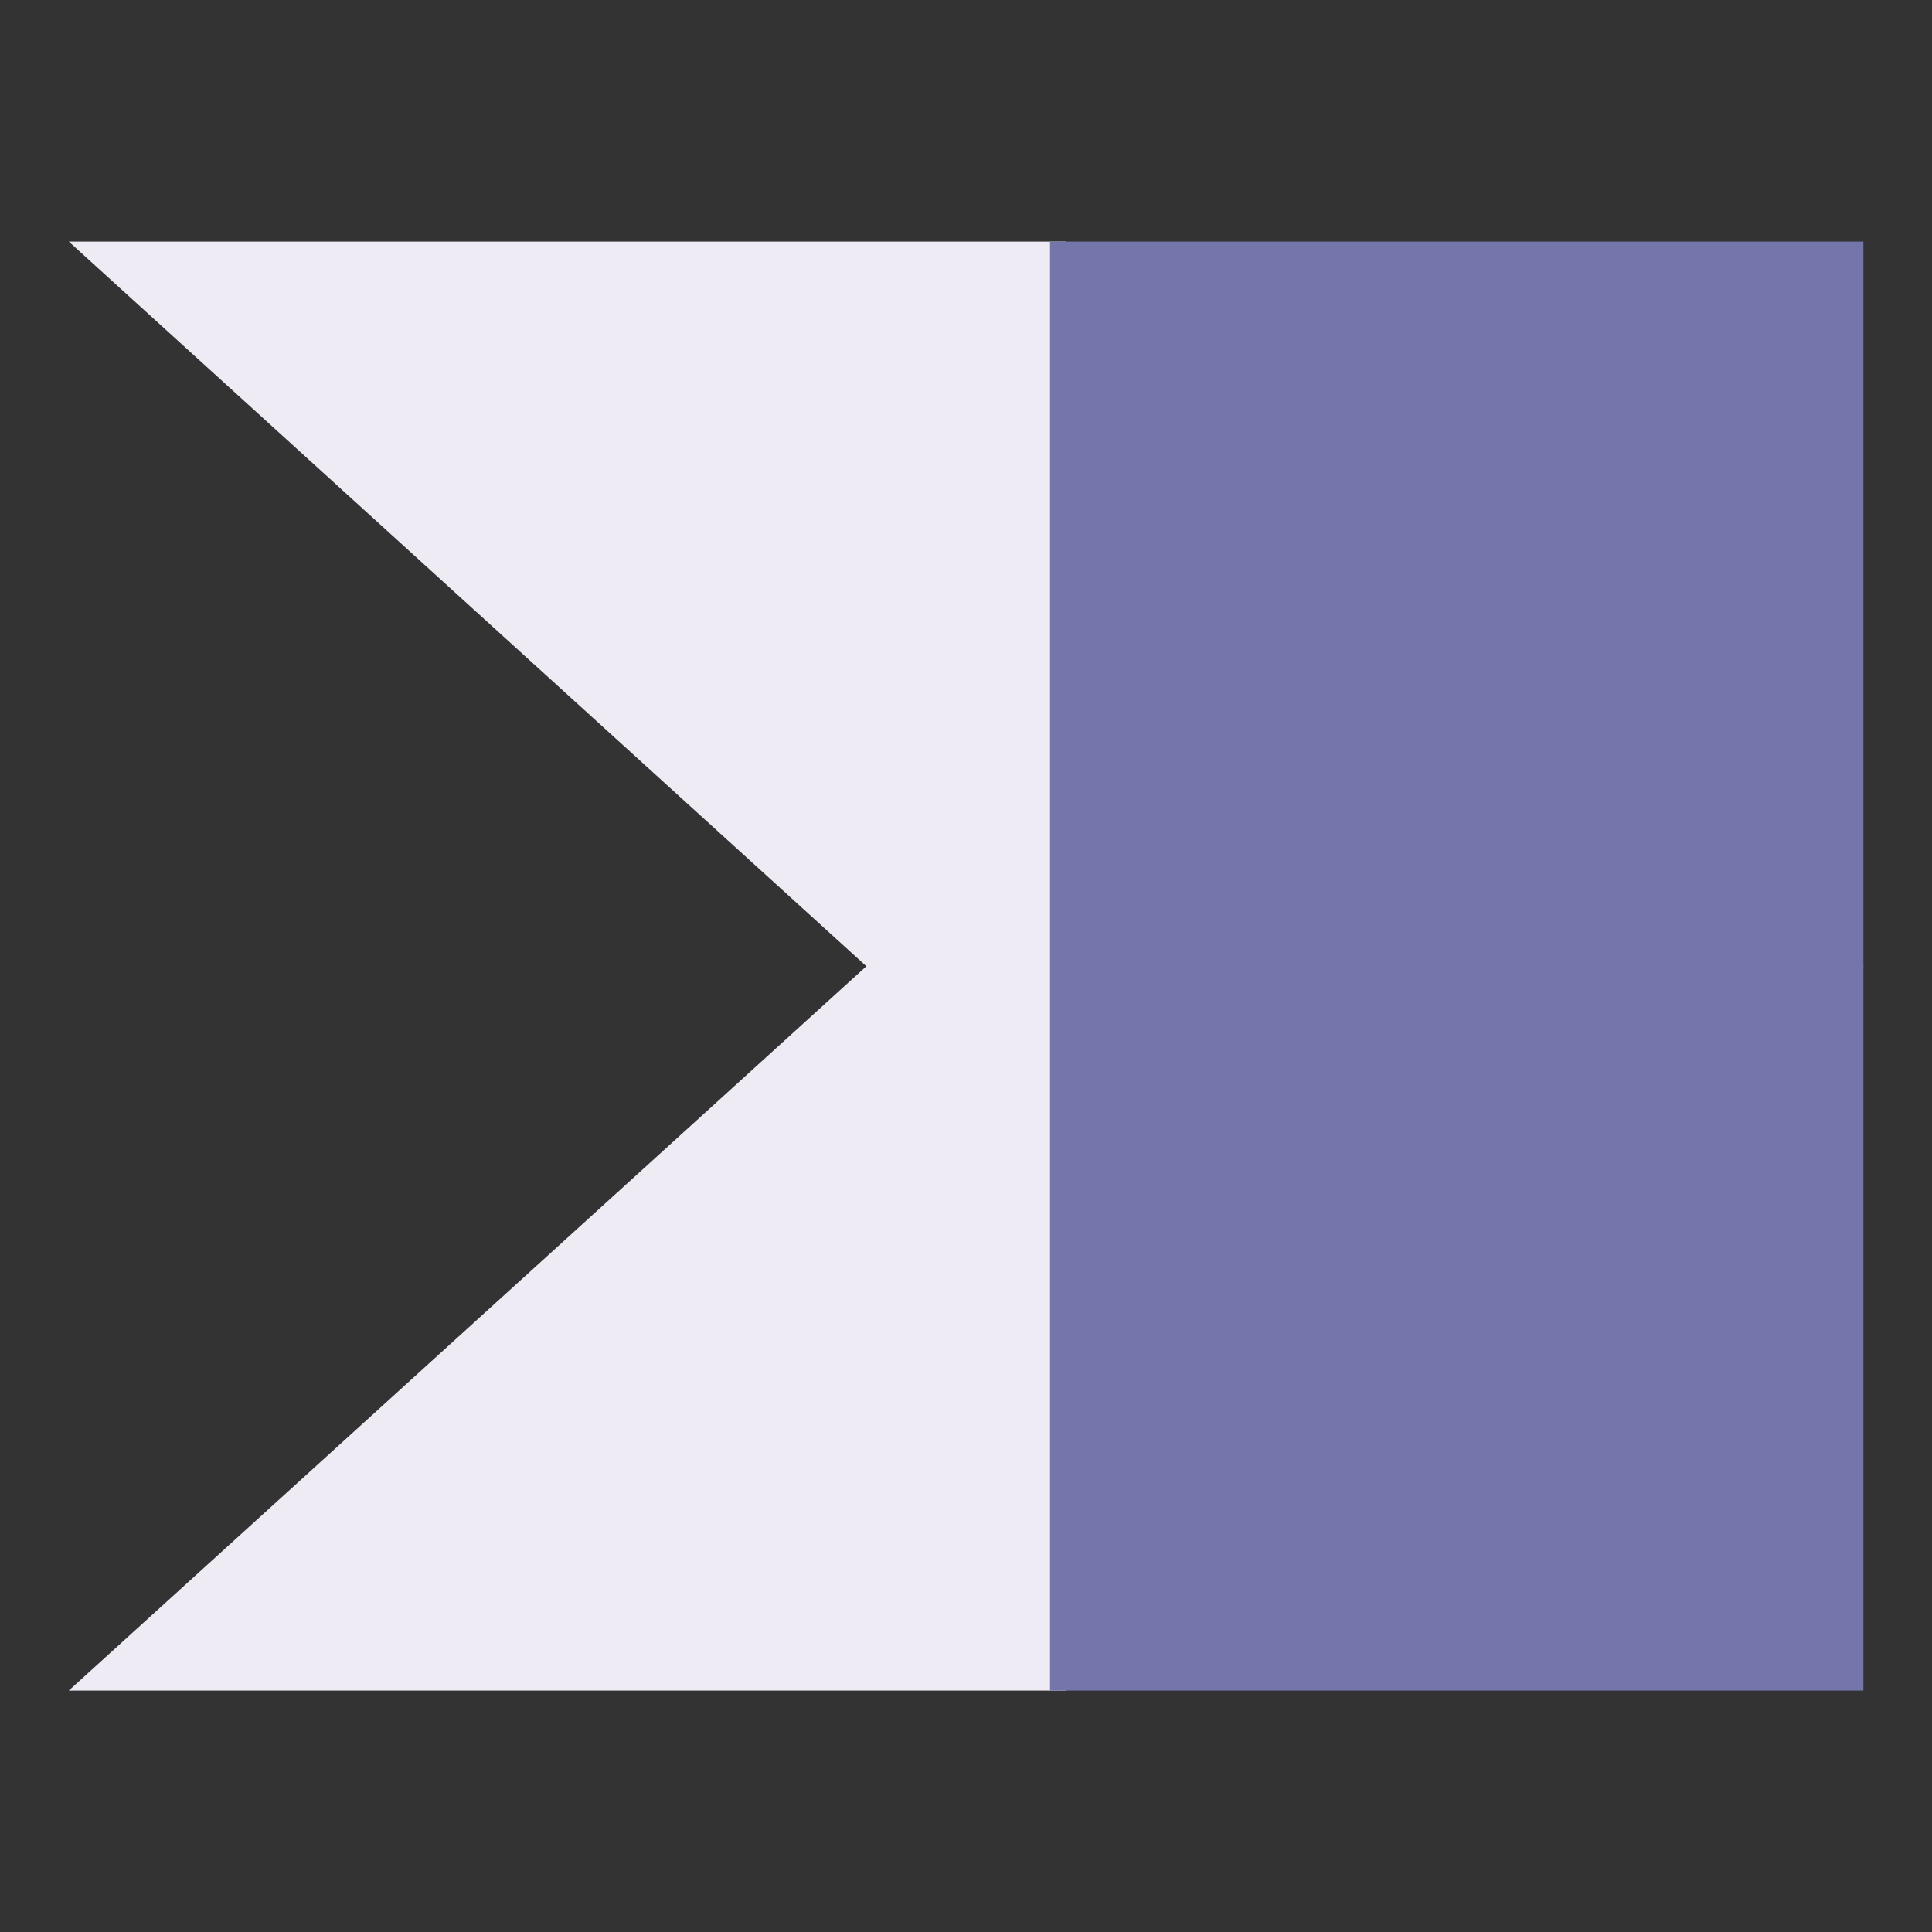 <?xml version="1.0" encoding="UTF-8"?><svg xmlns="http://www.w3.org/2000/svg" xmlns:xlink="http://www.w3.org/1999/xlink" contentScriptType="text/ecmascript" width="750pt" zoomAndPan="magnify" contentStyleType="text/css" viewBox="0 0 750 750" height="750pt" preserveAspectRatio="xMidYMid meet" version="1.2"><rect x="0" y="0" width="750" height="750" fill="#333333" stroke="none"/><g xml:id="surface1" id="surface1"><path style=" stroke:none;fill-rule:nonzero;fill:rgb(93.729%,92.159%,96.078%);fill-opacity:1;" d="M 413.805 93.773 L 26.695 93.773 L 336.324 375.094 L 26.695 656.273 L 413.805 656.273 L 723.434 375.094 Z M 413.805 93.773 "/><path style=" stroke:none;fill-rule:nonzero;fill:rgb(45.099%,45.879%,67.059%);fill-opacity:1;" d="M 407.621 93.773 L 723.367 93.773 L 723.367 656.273 L 407.621 656.273 Z M 407.621 93.773 "/></g></svg>